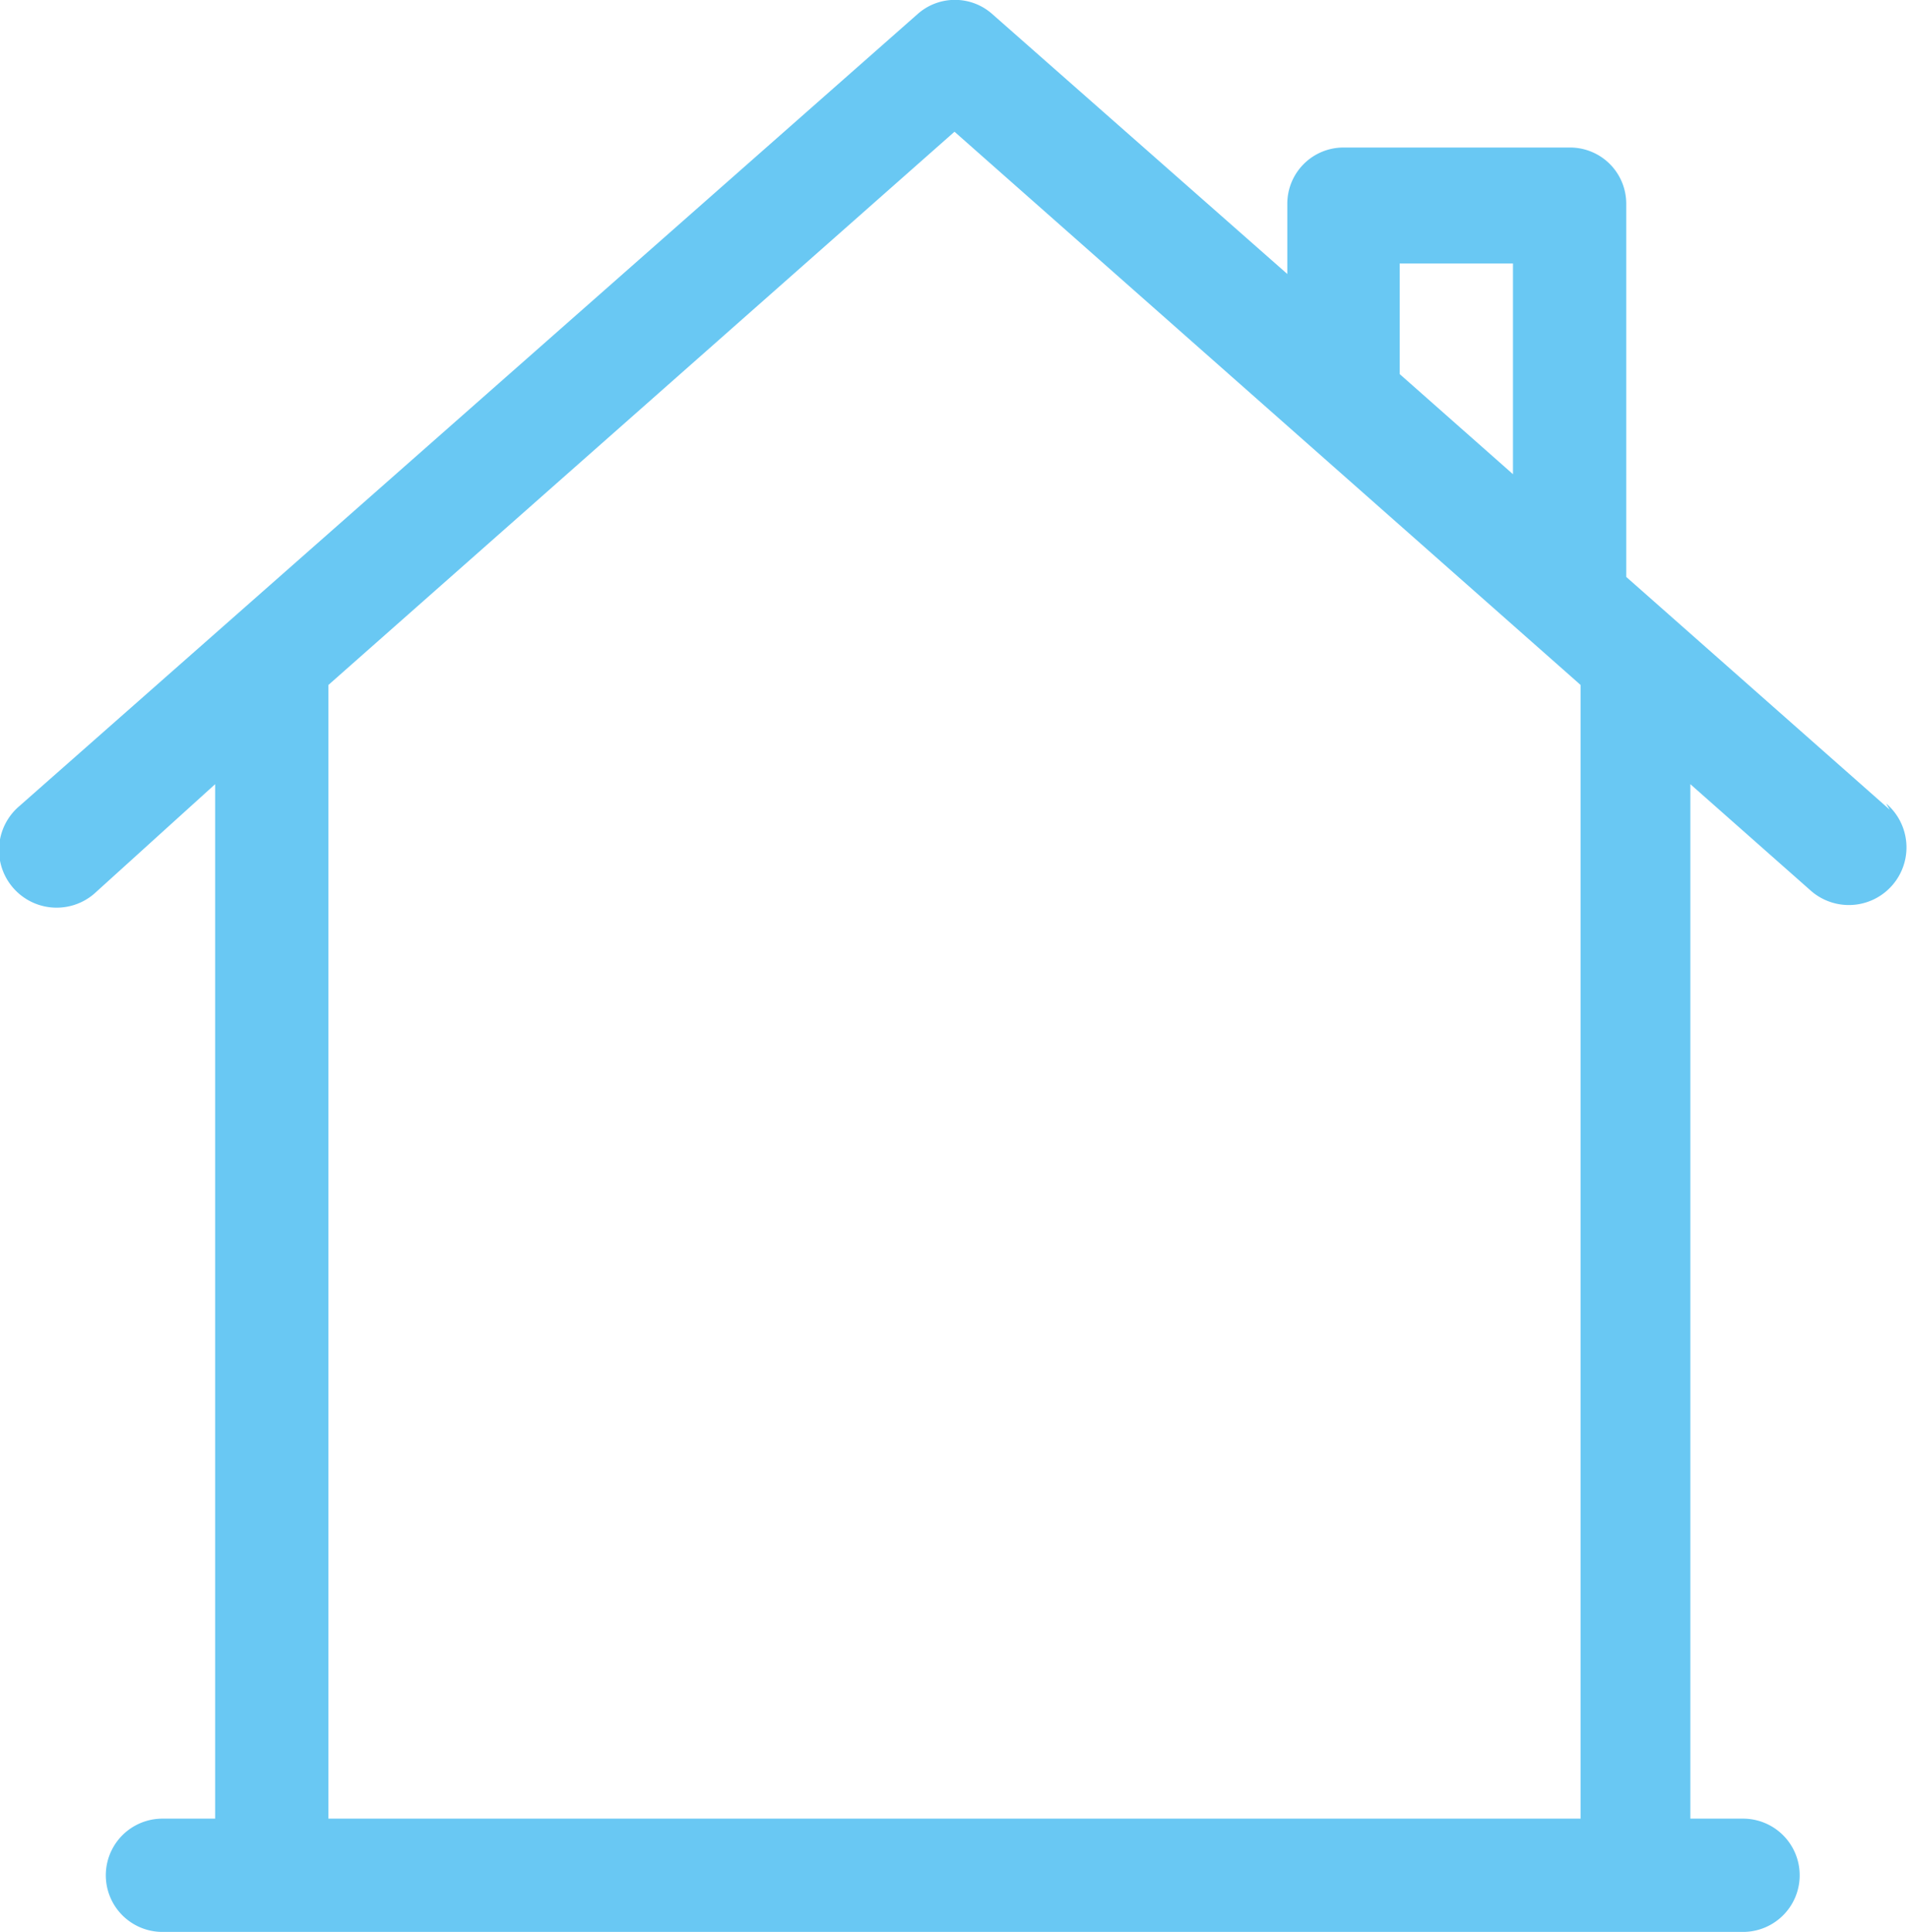 <svg xmlns="http://www.w3.org/2000/svg" viewBox="0 0 21.74 22"><defs><style>.cls-1{fill:#69c8f3;}</style></defs><title>Asset 29</title><g id="Layer_2" data-name="Layer 2"><g id="Layer_1-2" data-name="Layer 1"><path class="cls-1" d="M18,20.71H3.74V7.8L10.87,1.5,18,7.8S18,20.71,18,20.71ZM15.94,3h1.29V5.4L15.94,4.26Zm5.58,6.22-3-2.65V2.32a.64.64,0,0,0-.64-.64H15.3a.64.64,0,0,0-.64.64v.8L11.3.16a.64.64,0,0,0-.85,0L.22,9.18a.64.64,0,0,0,.85,1L2.45,8.93V20.71h-.6a.64.64,0,1,0,0,1.29h18a.64.64,0,1,0,0-1.29h-.6V8.93l1.38,1.22a.64.64,0,1,0,.85-1Z"/></g></g></svg>